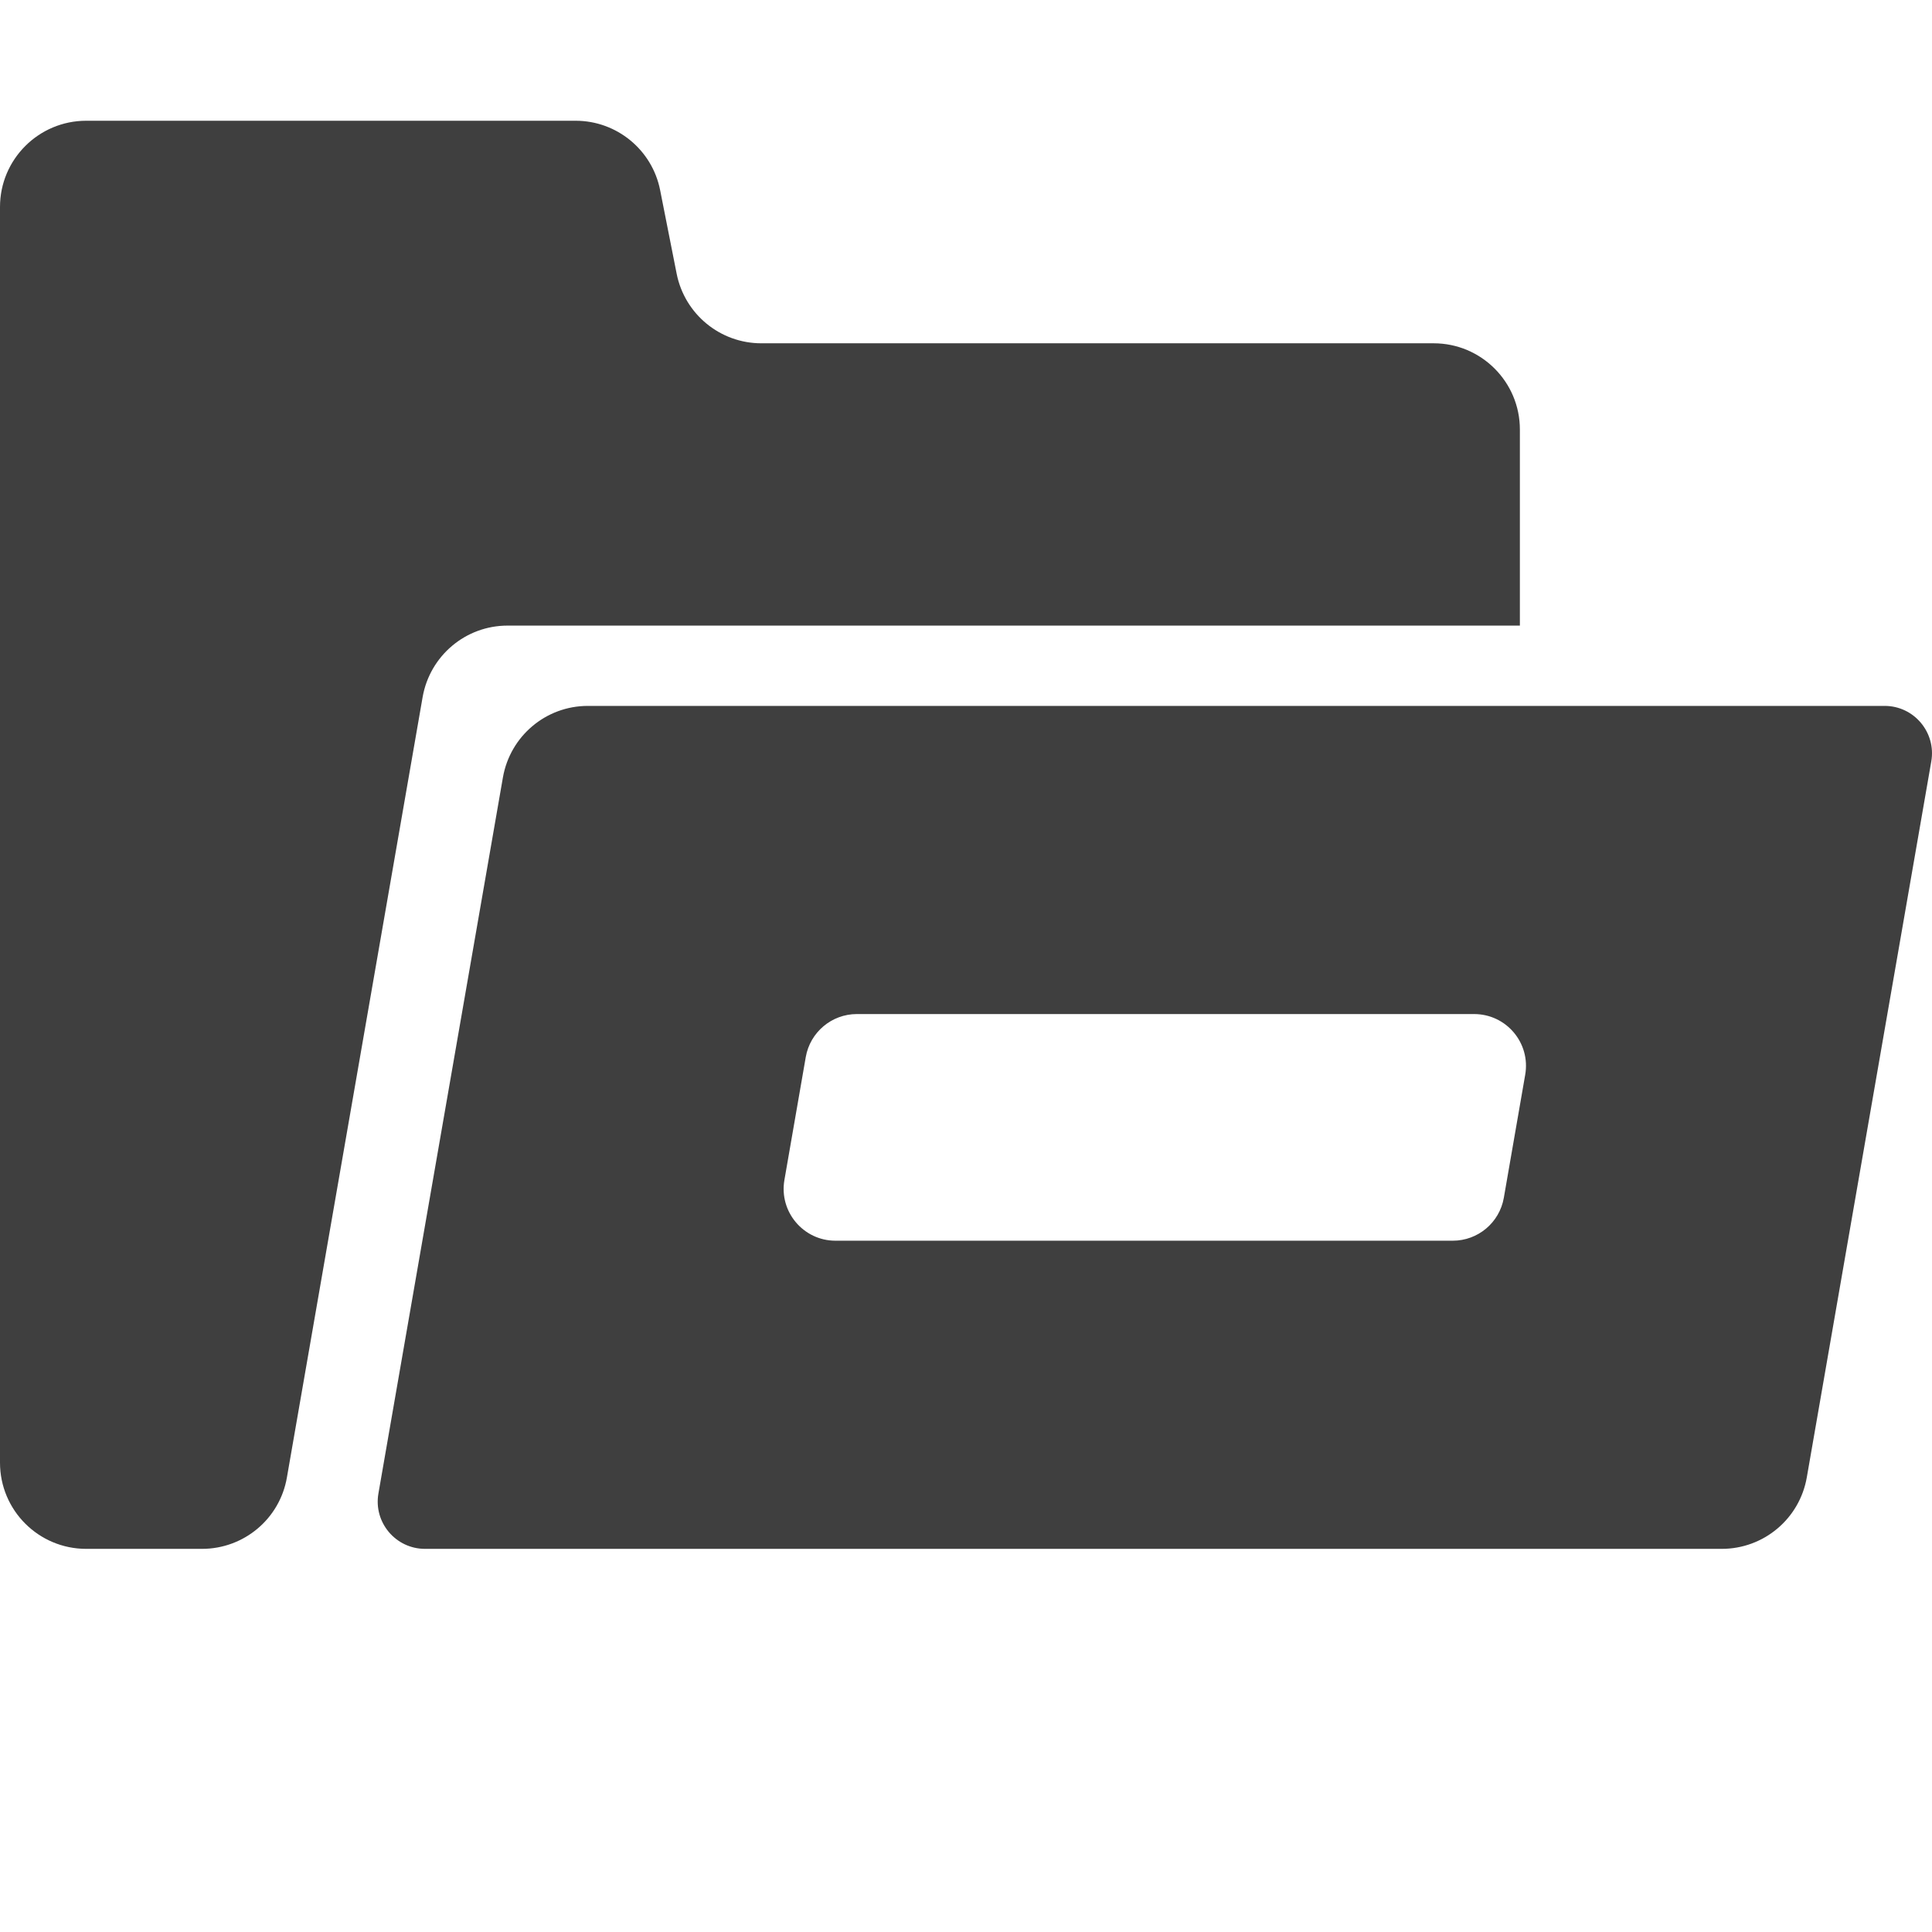 <?xml version="1.0" encoding="UTF-8" standalone="no"?>
<!DOCTYPE svg PUBLIC "-//W3C//DTD SVG 1.1//EN" "http://www.w3.org/Graphics/SVG/1.1/DTD/svg11.dtd">
<svg width="100%" height="100%" viewBox="0 0 16 16" version="1.1" xmlns="http://www.w3.org/2000/svg" xmlns:xlink="http://www.w3.org/1999/xlink" xml:space="preserve" xmlns:serif="http://www.serif.com/" style="fill-rule:evenodd;clip-rule:evenodd;stroke-linejoin:round;stroke-miterlimit:2;">
    <g>
        <path d="M4.203,5.181l8.384,0l-0,-1.624c-0,-0.394 -0.32,-0.714 -0.714,-0.714l-5.568,-0c-0.341,-0 -0.634,-0.241 -0.701,-0.575l-0.137,-0.693c-0.066,-0.334 -0.359,-0.575 -0.7,-0.575l-4.053,0c-0.394,-0 -0.714,0.32 -0.714,0.714l0,10.399c0,0.395 0.32,0.714 0.714,0.714l0.959,0c0.347,0 0.644,-0.249 0.703,-0.591l1.124,-6.463c0.06,-0.342 0.356,-0.592 0.703,-0.592Z" style="fill:#3f3f3f;fill-rule:nonzero;"/>
        <path d="M15.608,5.846l-10.74,0c-0.347,0 -0.643,0.25 -0.703,0.592l-1.031,5.93c-0.042,0.24 0.143,0.459 0.386,0.459l10.739,0c0.347,0 0.644,-0.249 0.704,-0.591l1.031,-5.93c0.042,-0.24 -0.143,-0.46 -0.386,-0.46Zm-2.977,3.055l-0.177,1.019c-0.036,0.205 -0.214,0.355 -0.423,0.355l-5.112,0c-0.266,0 -0.468,-0.24 -0.423,-0.502l0.177,-1.019c0.036,-0.206 0.215,-0.356 0.423,-0.356l5.112,0c0.267,0 0.469,0.24 0.423,0.503Z" style="fill:#3f3f3f;fill-rule:nonzero;"/>
    </g>
</svg>
